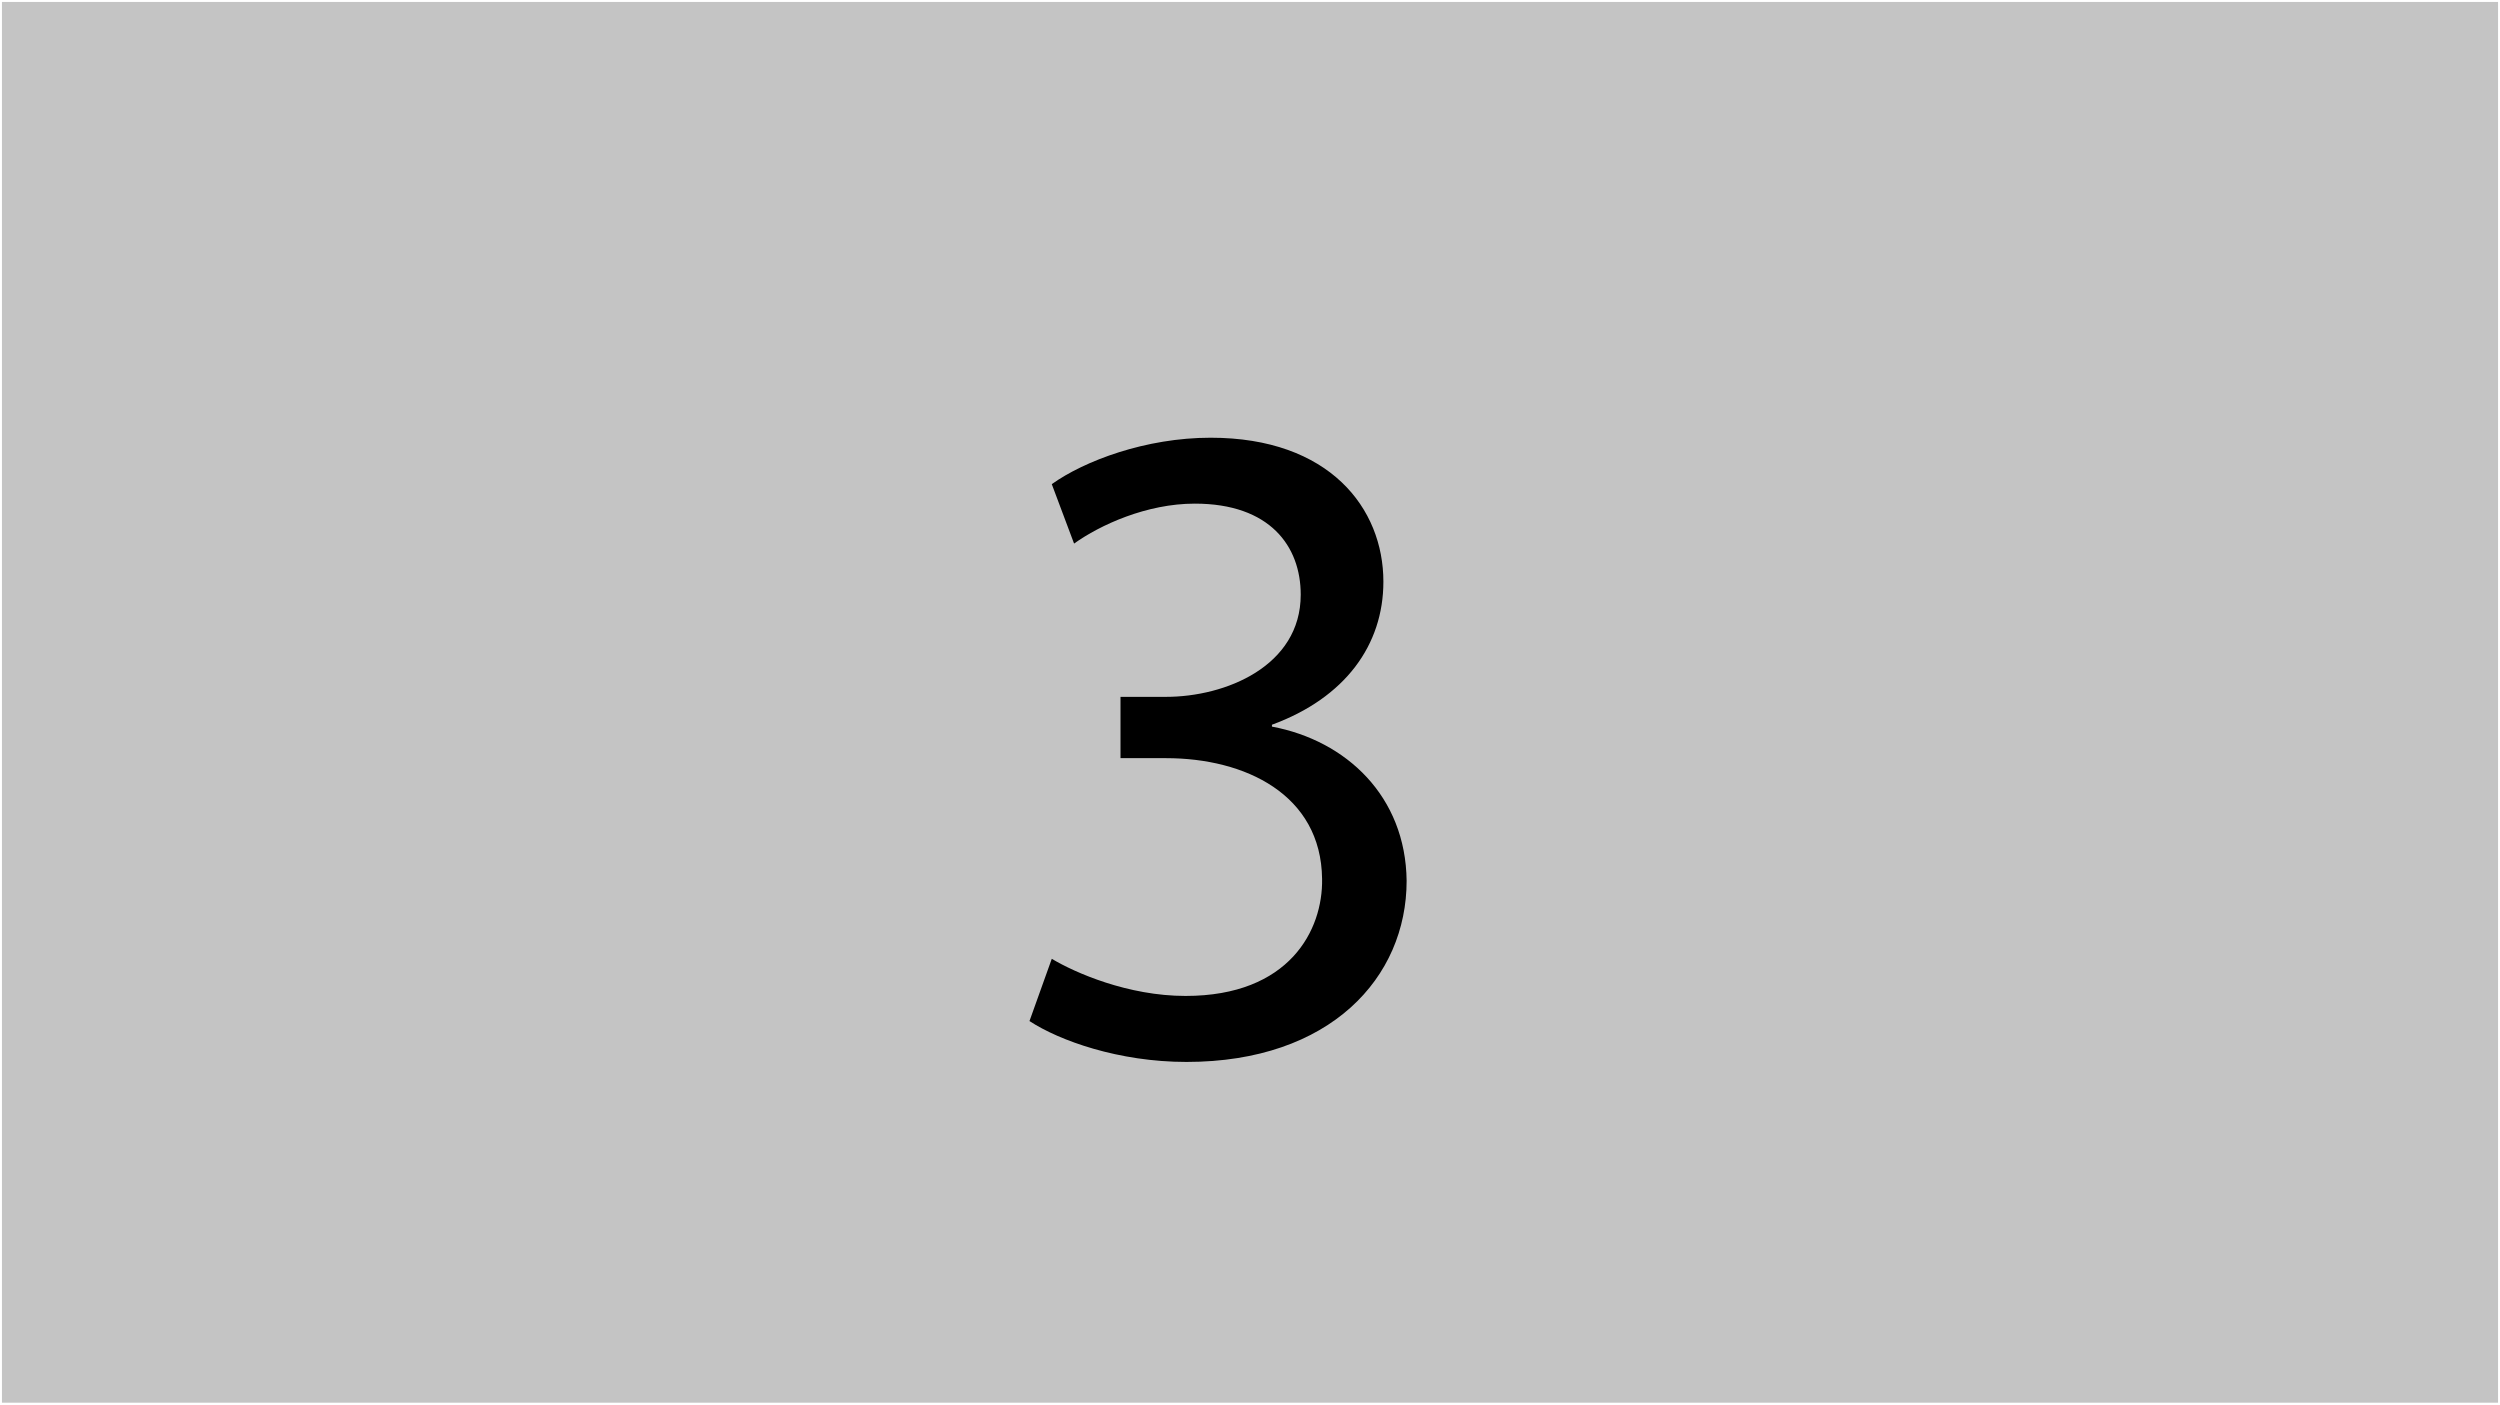 <?xml version="1.0" encoding="UTF-8"?>
<svg xmlns="http://www.w3.org/2000/svg" viewBox="0 0 640.2 359.7">
  <defs>
    <style>
      .cls-1 {
        fill: #c4c4c4;
      }
    </style>
  </defs>
  <g id="Layer_2" data-name="Layer 2">
    <rect class="cls-1" x=".5" y=".5" width="639.2" height="358.7"/>
  </g>
  <g id="Layer_3_copy_2" data-name="Layer 3 copy 2">
    <path d="m269.34,245.53c5.95,3.57,19.51,9.51,34.25,9.51,26.64,0,35.21-16.89,34.97-29.97-.24-21.65-19.74-30.92-39.96-30.92h-11.66v-15.7h11.66c15.22,0,34.49-7.85,34.49-26.17,0-12.37-7.85-23.31-27.12-23.31-12.37,0-24.26,5.47-30.92,10.23l-5.71-15.22c8.33-5.95,24.03-11.89,40.68-11.89,30.45,0,44.24,18.08,44.24,36.87,0,16.18-9.75,29.73-28.54,36.63v.48c19.03,3.57,34.25,17.84,34.49,39.49,0,24.74-19.5,46.38-56.38,46.38-17.36,0-32.59-5.47-40.2-10.47l5.71-15.94Z"/>
  </g>
</svg>